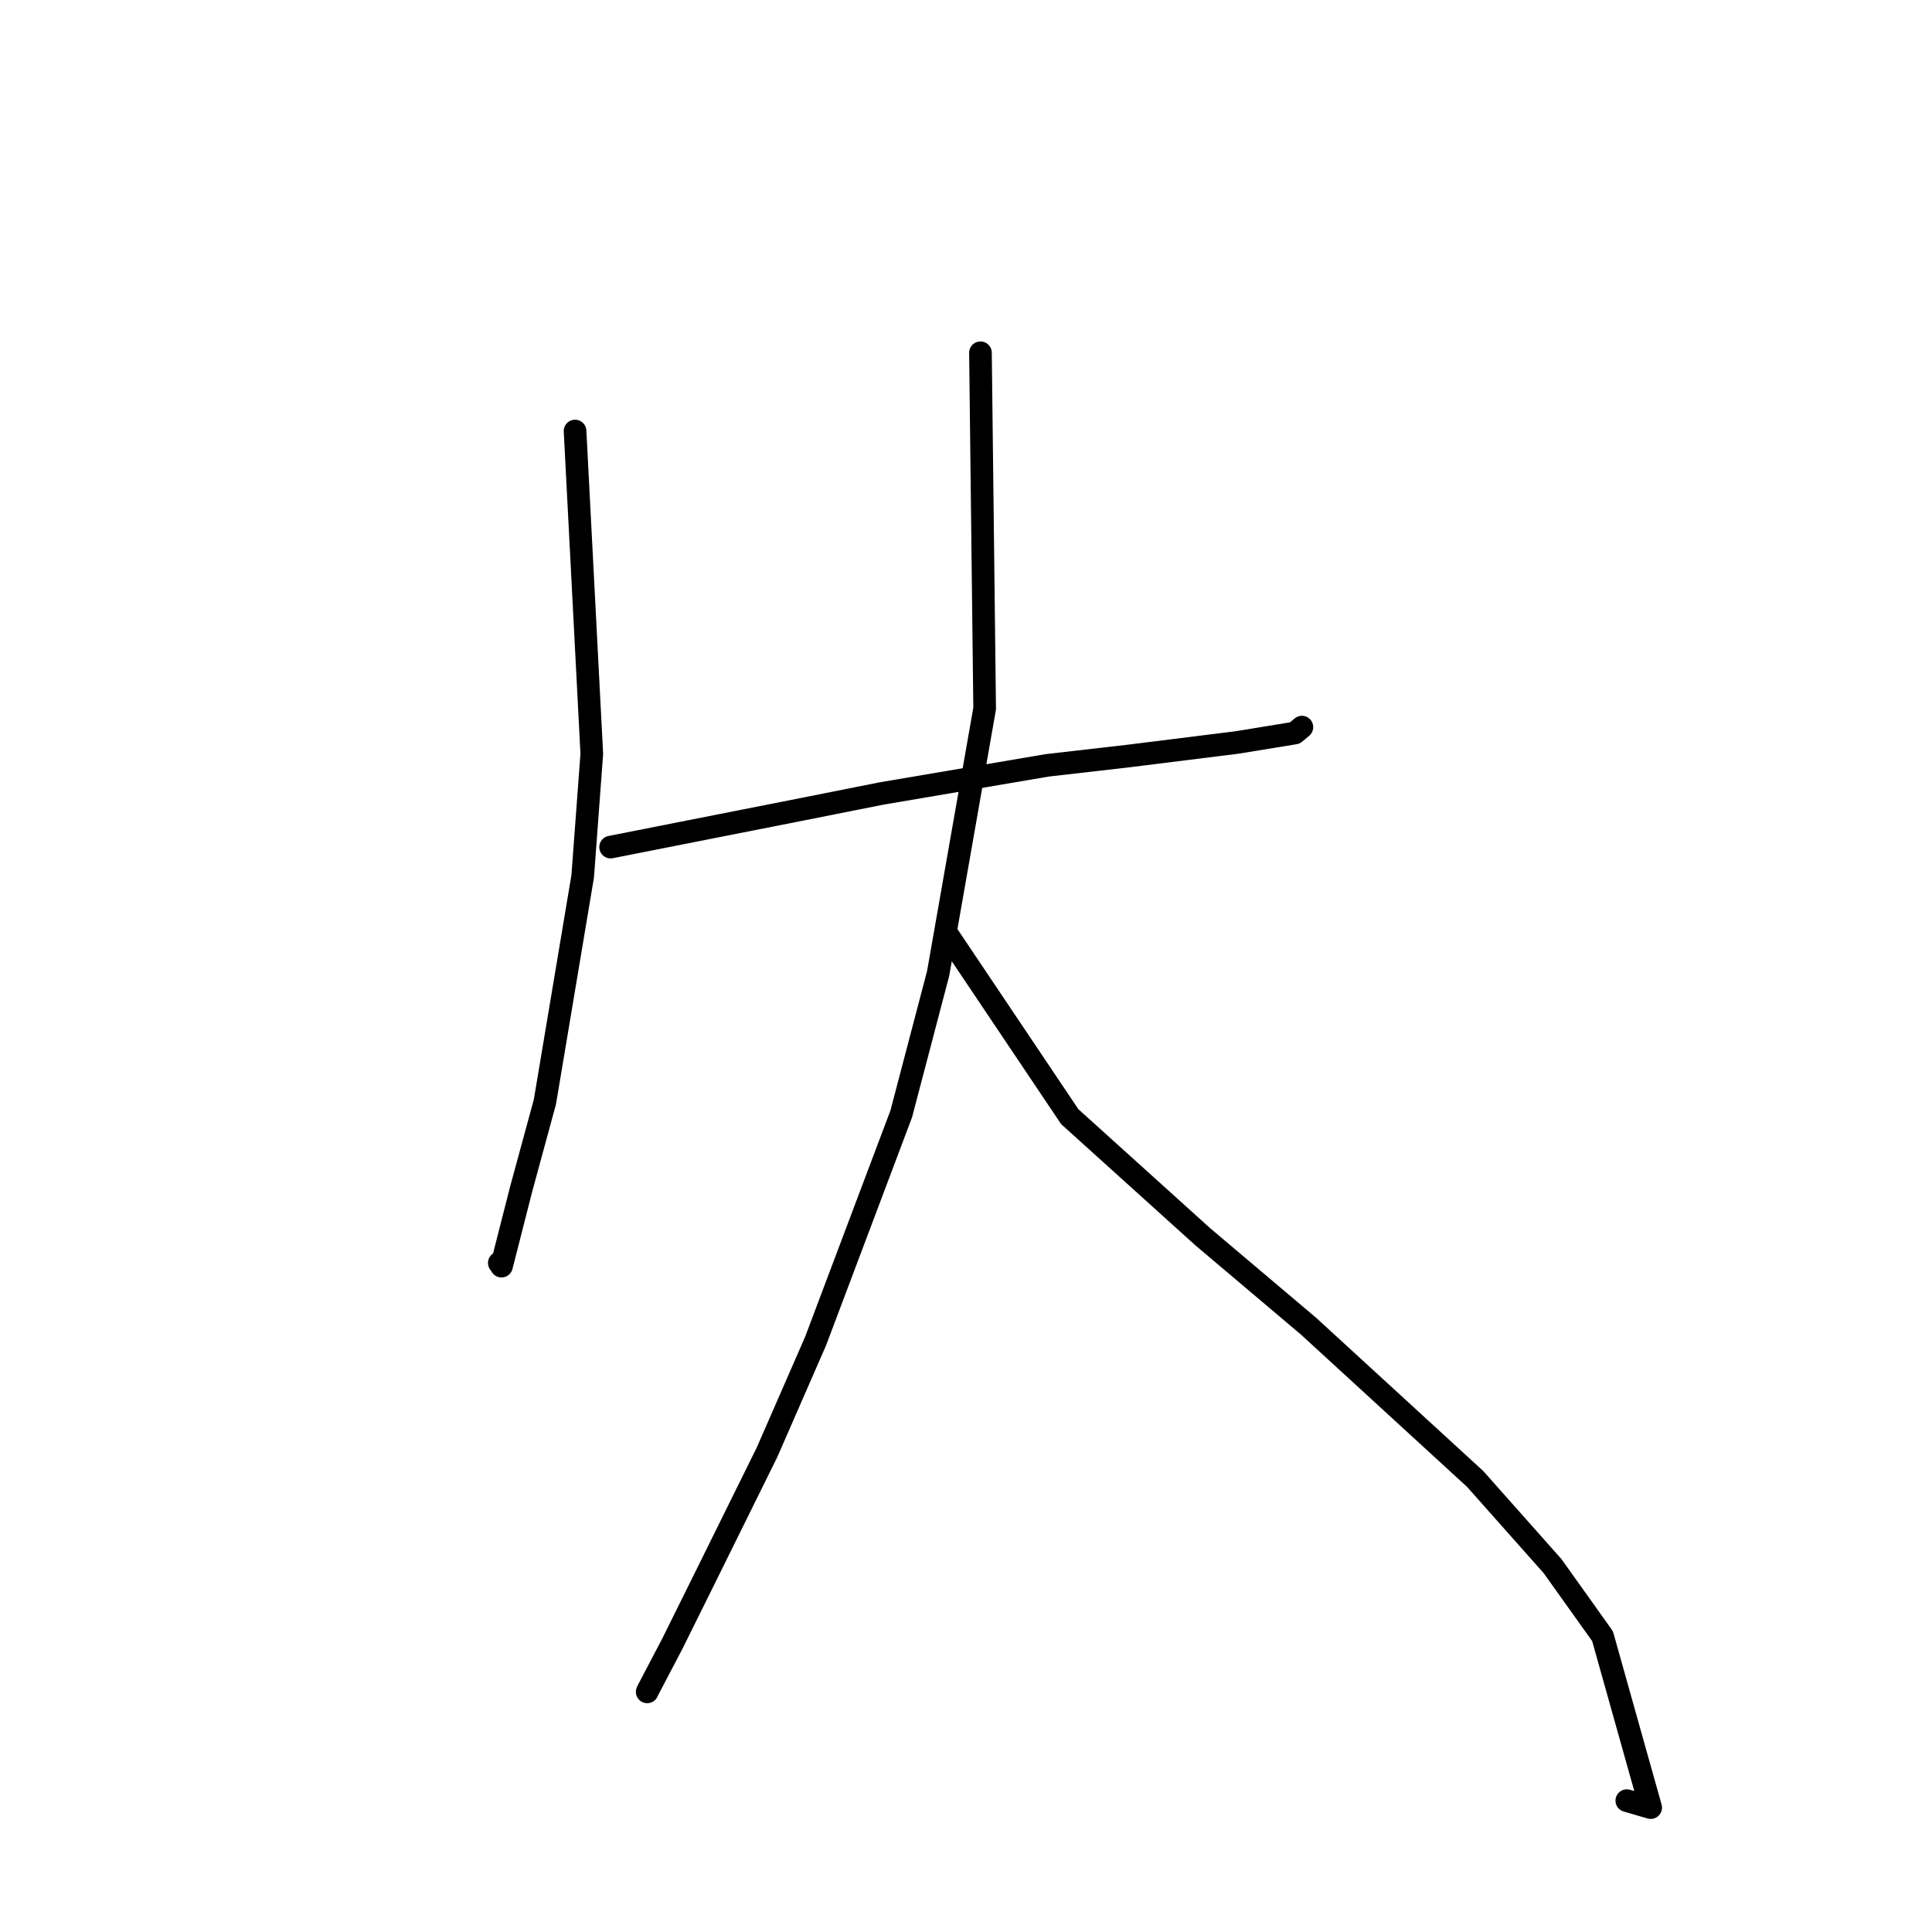 <?xml version="1.0" standalone="no"?>
    <svg width="256" height="256" xmlns="http://www.w3.org/2000/svg" version="1.1">
    <polyline stroke="black" stroke-width="3" stroke-linecap="round" fill="transparent" stroke-linejoin="round" points="76.198 57.113 78.416 99.888 77.21 116.116 72.204 145.998 69.045 157.606 66.453 167.771 66.161 167.346 " />
        <polyline stroke="black" stroke-width="3" stroke-linecap="round" fill="transparent" stroke-linejoin="round" points="80.91 112.245 106.19 107.253 116.767 105.148 138.777 101.411 149.569 100.171 163.928 98.379 171.569 97.131 172.439 96.407 172.508 96.349 " />
        <polyline stroke="black" stroke-width="3" stroke-linecap="round" fill="transparent" stroke-linejoin="round" points="129.916 46.746 130.472 93.884 124.31 128.983 119.421 147.595 108.068 177.709 101.63 192.448 92.909 210.091 89.074 217.827 85.842 223.989 85.758 224.182 " />
        <polyline stroke="black" stroke-width="3" stroke-linecap="round" fill="transparent" stroke-linejoin="round" points="125.675 124.026 141.745 147.96 159.369 163.874 173.401 175.737 195.472 195.973 205.726 207.523 212.345 216.8 218.725 239.518 215.561 238.595 " />
        </svg>